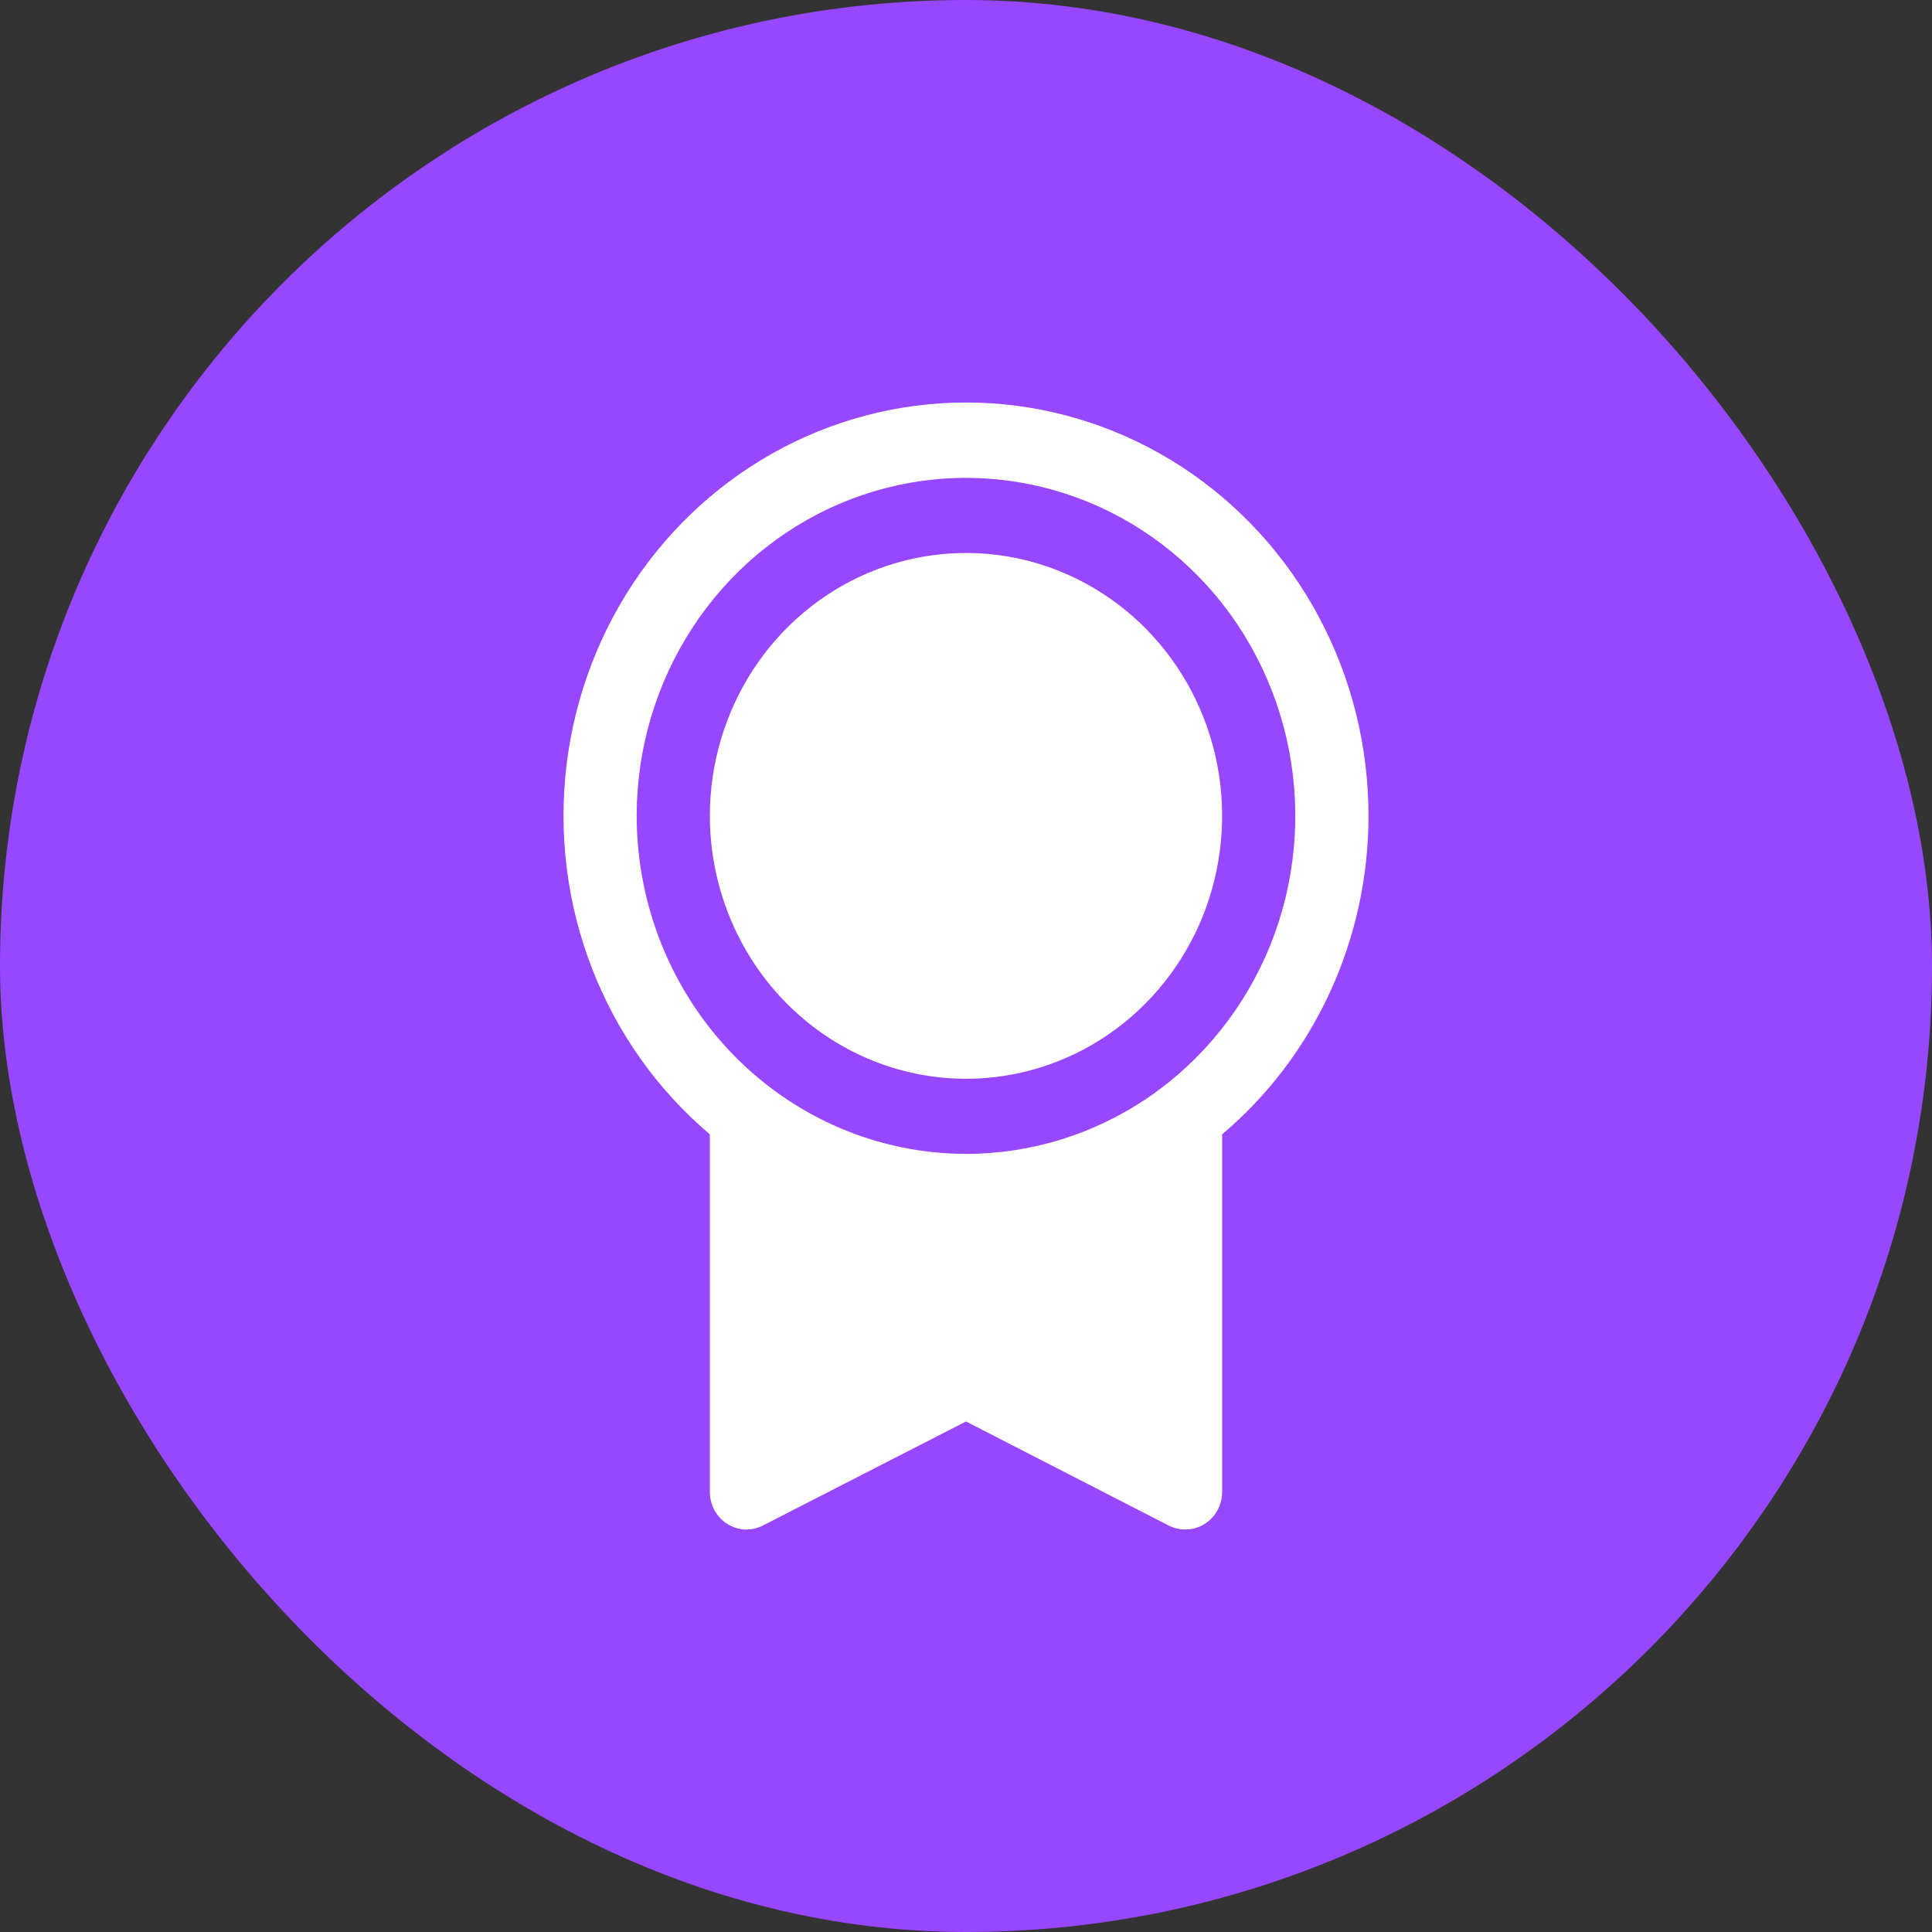 <svg width="24" height="24" viewBox="0 0 24 24" fill="none" xmlns="http://www.w3.org/2000/svg">
<rect x="0" y="0" width="24" height="24" fill="#333333" stroke="none"/>
<rect width="24" height="24" rx="12" fill="#9747FF"/>
<path d="M17 10.135C17 9.27 16.788 8.419 16.382 7.661C15.977 6.903 15.391 6.263 14.68 5.799C13.968 5.336 13.154 5.064 12.313 5.01C11.472 4.956 10.632 5.121 9.869 5.489C9.107 5.858 8.448 6.418 7.953 7.118C7.458 7.818 7.144 8.635 7.039 9.493C6.934 10.351 7.042 11.223 7.353 12.027C7.664 12.831 8.168 13.541 8.818 14.091V18.533C8.818 18.613 8.838 18.691 8.876 18.761C8.913 18.83 8.968 18.888 9.034 18.93C9.1 18.972 9.175 18.996 9.252 19C9.33 19.003 9.407 18.986 9.476 18.951L12 17.658L14.524 18.954C14.588 18.985 14.657 19 14.727 19C14.848 19 14.963 18.951 15.049 18.863C15.134 18.776 15.182 18.657 15.182 18.533V14.091C15.751 13.61 16.209 13.006 16.523 12.322C16.837 11.638 17 10.891 17 10.135ZM7.909 10.135C7.909 9.305 8.149 8.493 8.599 7.802C9.048 7.112 9.687 6.574 10.434 6.256C11.182 5.938 12.005 5.855 12.798 6.017C13.592 6.179 14.321 6.579 14.893 7.166C15.465 7.753 15.854 8.501 16.012 9.316C16.17 10.13 16.089 10.975 15.78 11.742C15.47 12.509 14.945 13.165 14.273 13.627C13.6 14.088 12.809 14.334 12 14.334C10.915 14.333 9.876 13.89 9.109 13.103C8.342 12.316 7.91 11.248 7.909 10.135ZM8.818 10.135C8.818 9.489 9.005 8.858 9.354 8.321C9.704 7.784 10.201 7.365 10.782 7.118C11.364 6.871 12.004 6.806 12.621 6.932C13.238 7.058 13.805 7.369 14.25 7.826C14.695 8.283 14.998 8.864 15.121 9.498C15.243 10.132 15.18 10.788 14.94 11.385C14.699 11.982 14.291 12.492 13.768 12.851C13.245 13.21 12.629 13.401 12 13.401C11.156 13.4 10.348 13.056 9.751 12.443C9.155 11.831 8.819 11.001 8.818 10.135Z" fill="white"/>
</svg>
